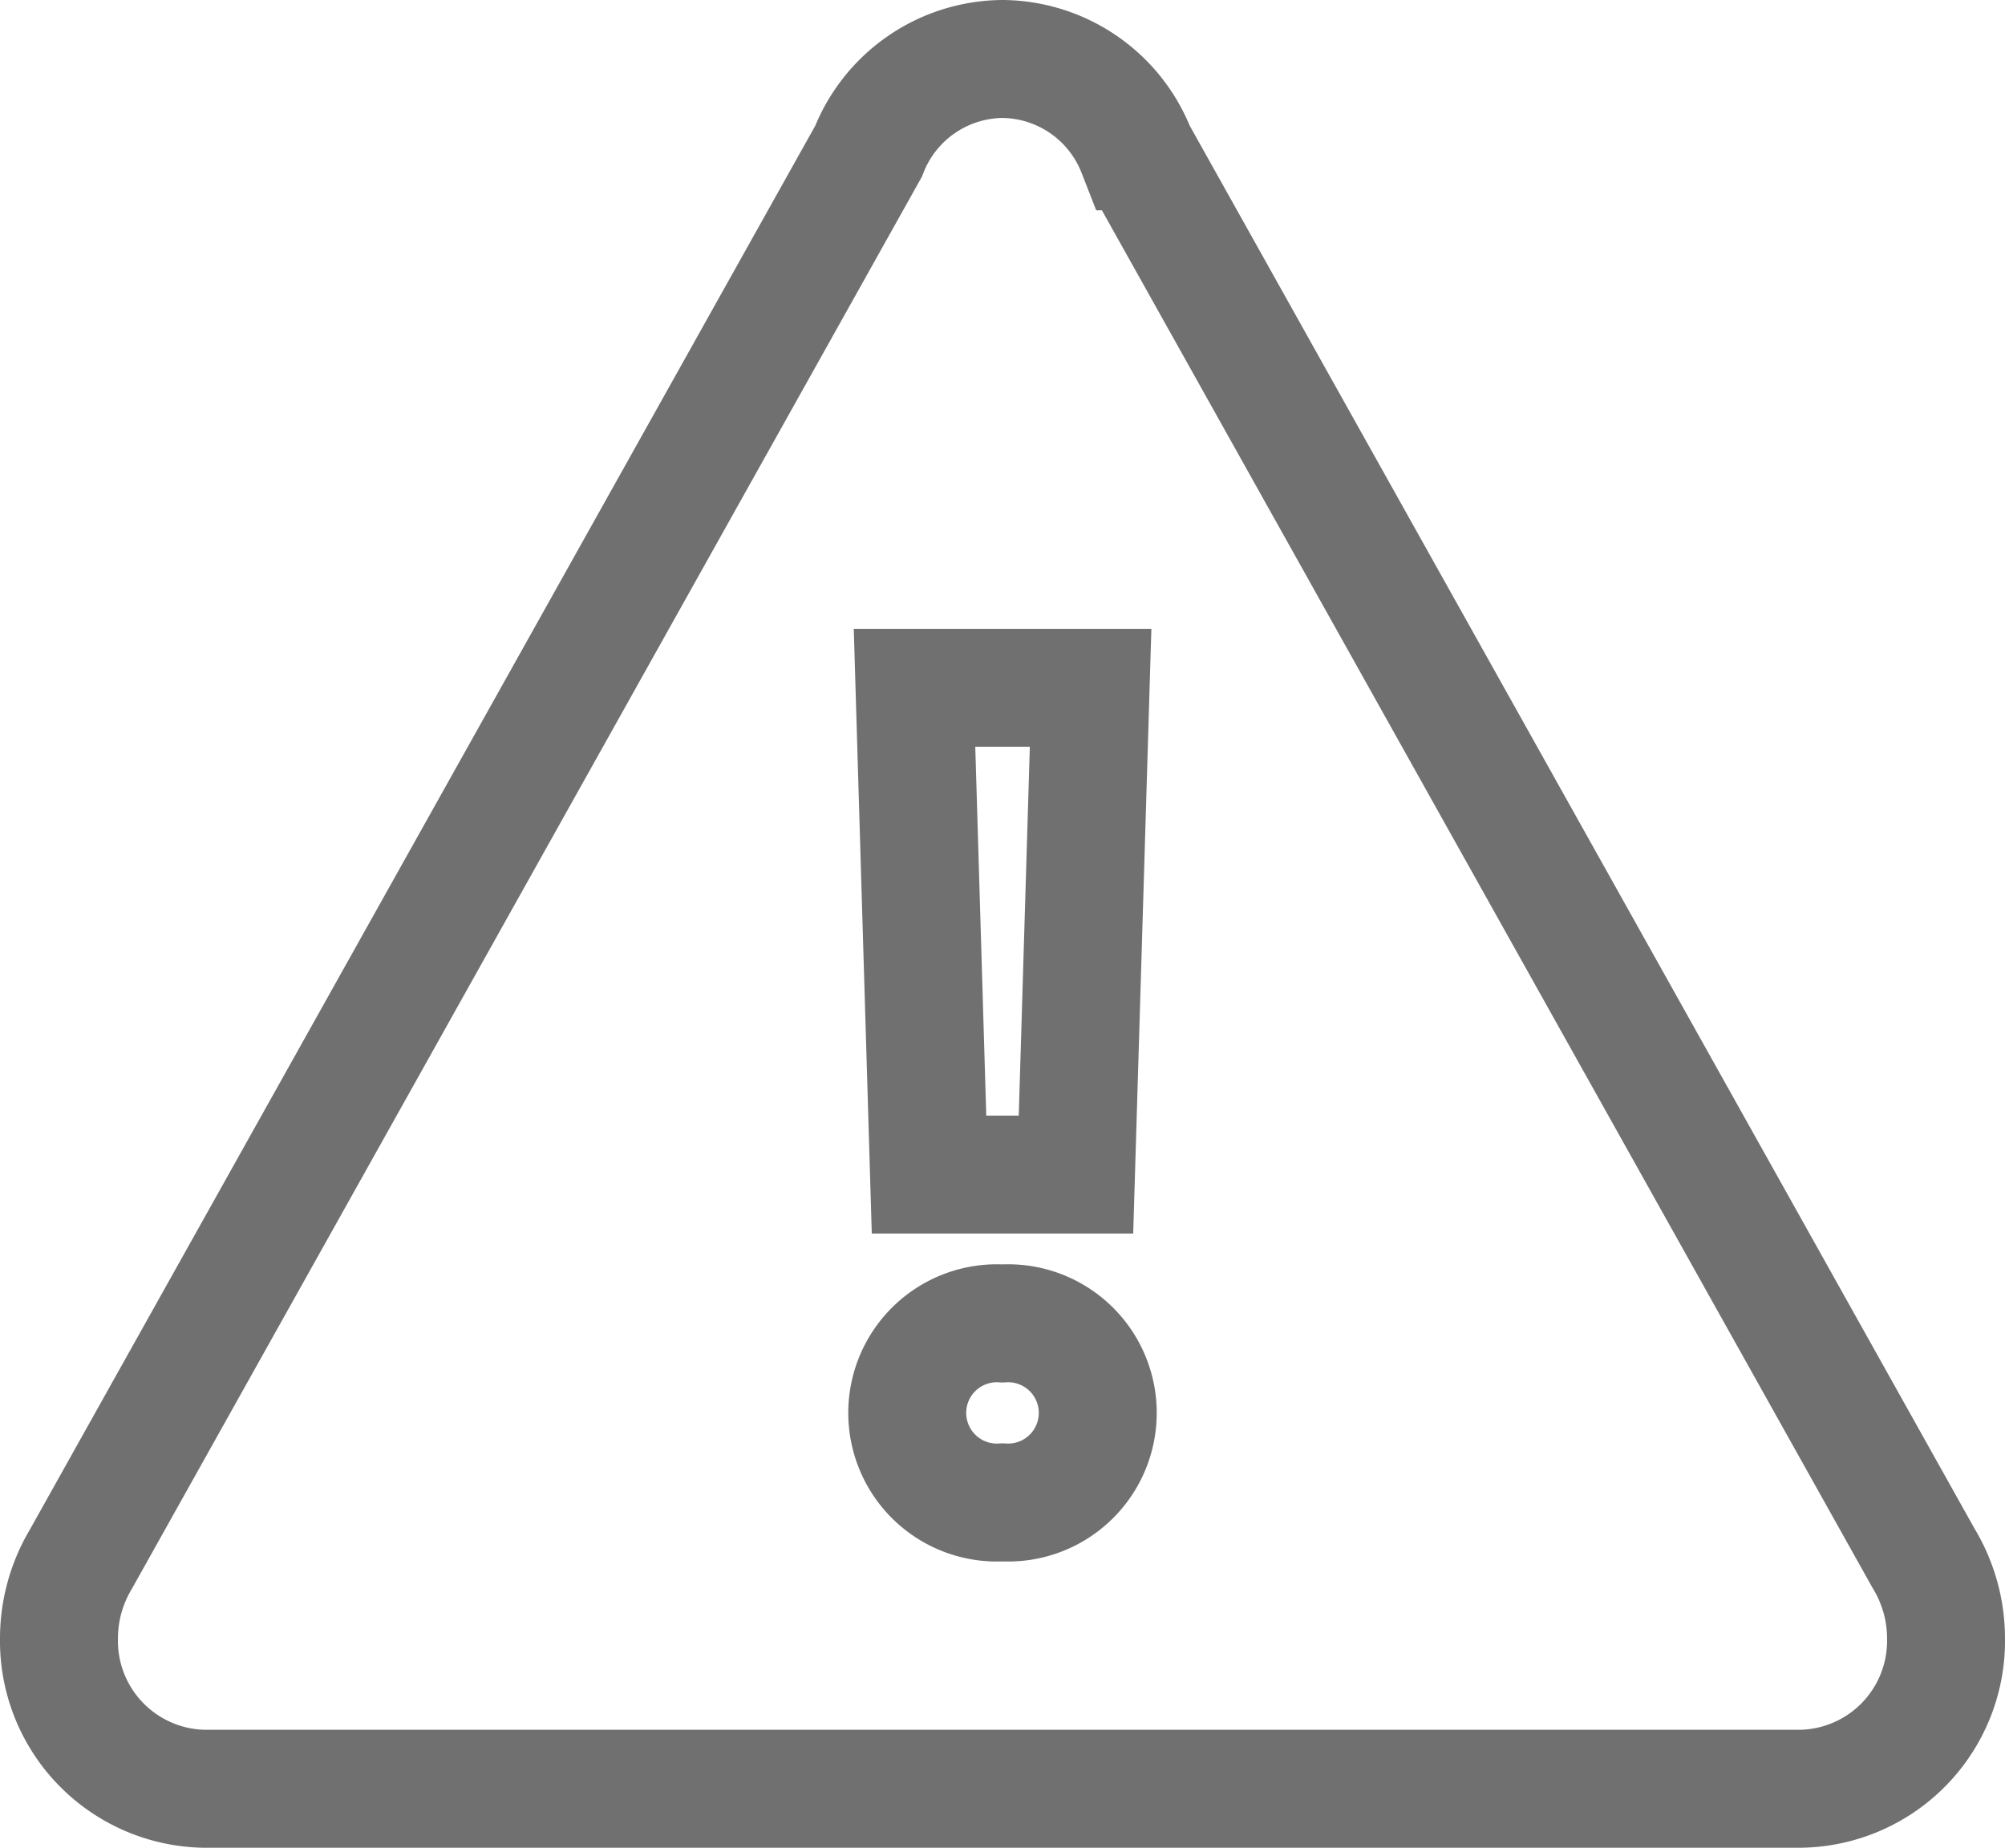 <svg xmlns="http://www.w3.org/2000/svg" width="17" height="15.667"><path class="triangle" d="M8.5.5a1.231 1.231 0 0 0-1.136.783L.685 13.22a1.31 1.31 0 0 0-.185.67 1.254 1.254 0 0 0 1.231 1.275h13.536a1.254 1.254 0 0 0 1.233-1.274 1.31 1.31 0 0 0-.185-.671l-.01-.017-6.669-11.92A1.231 1.231 0 0 0 8.5.5zm-.746 5.331h1.493l-.124 4.127H7.877zM8.5 11.22a.76.76 0 1 1 0 1.517.76.76 0 1 1 0-1.517z" fill="none" stroke="#707070"/></svg>
